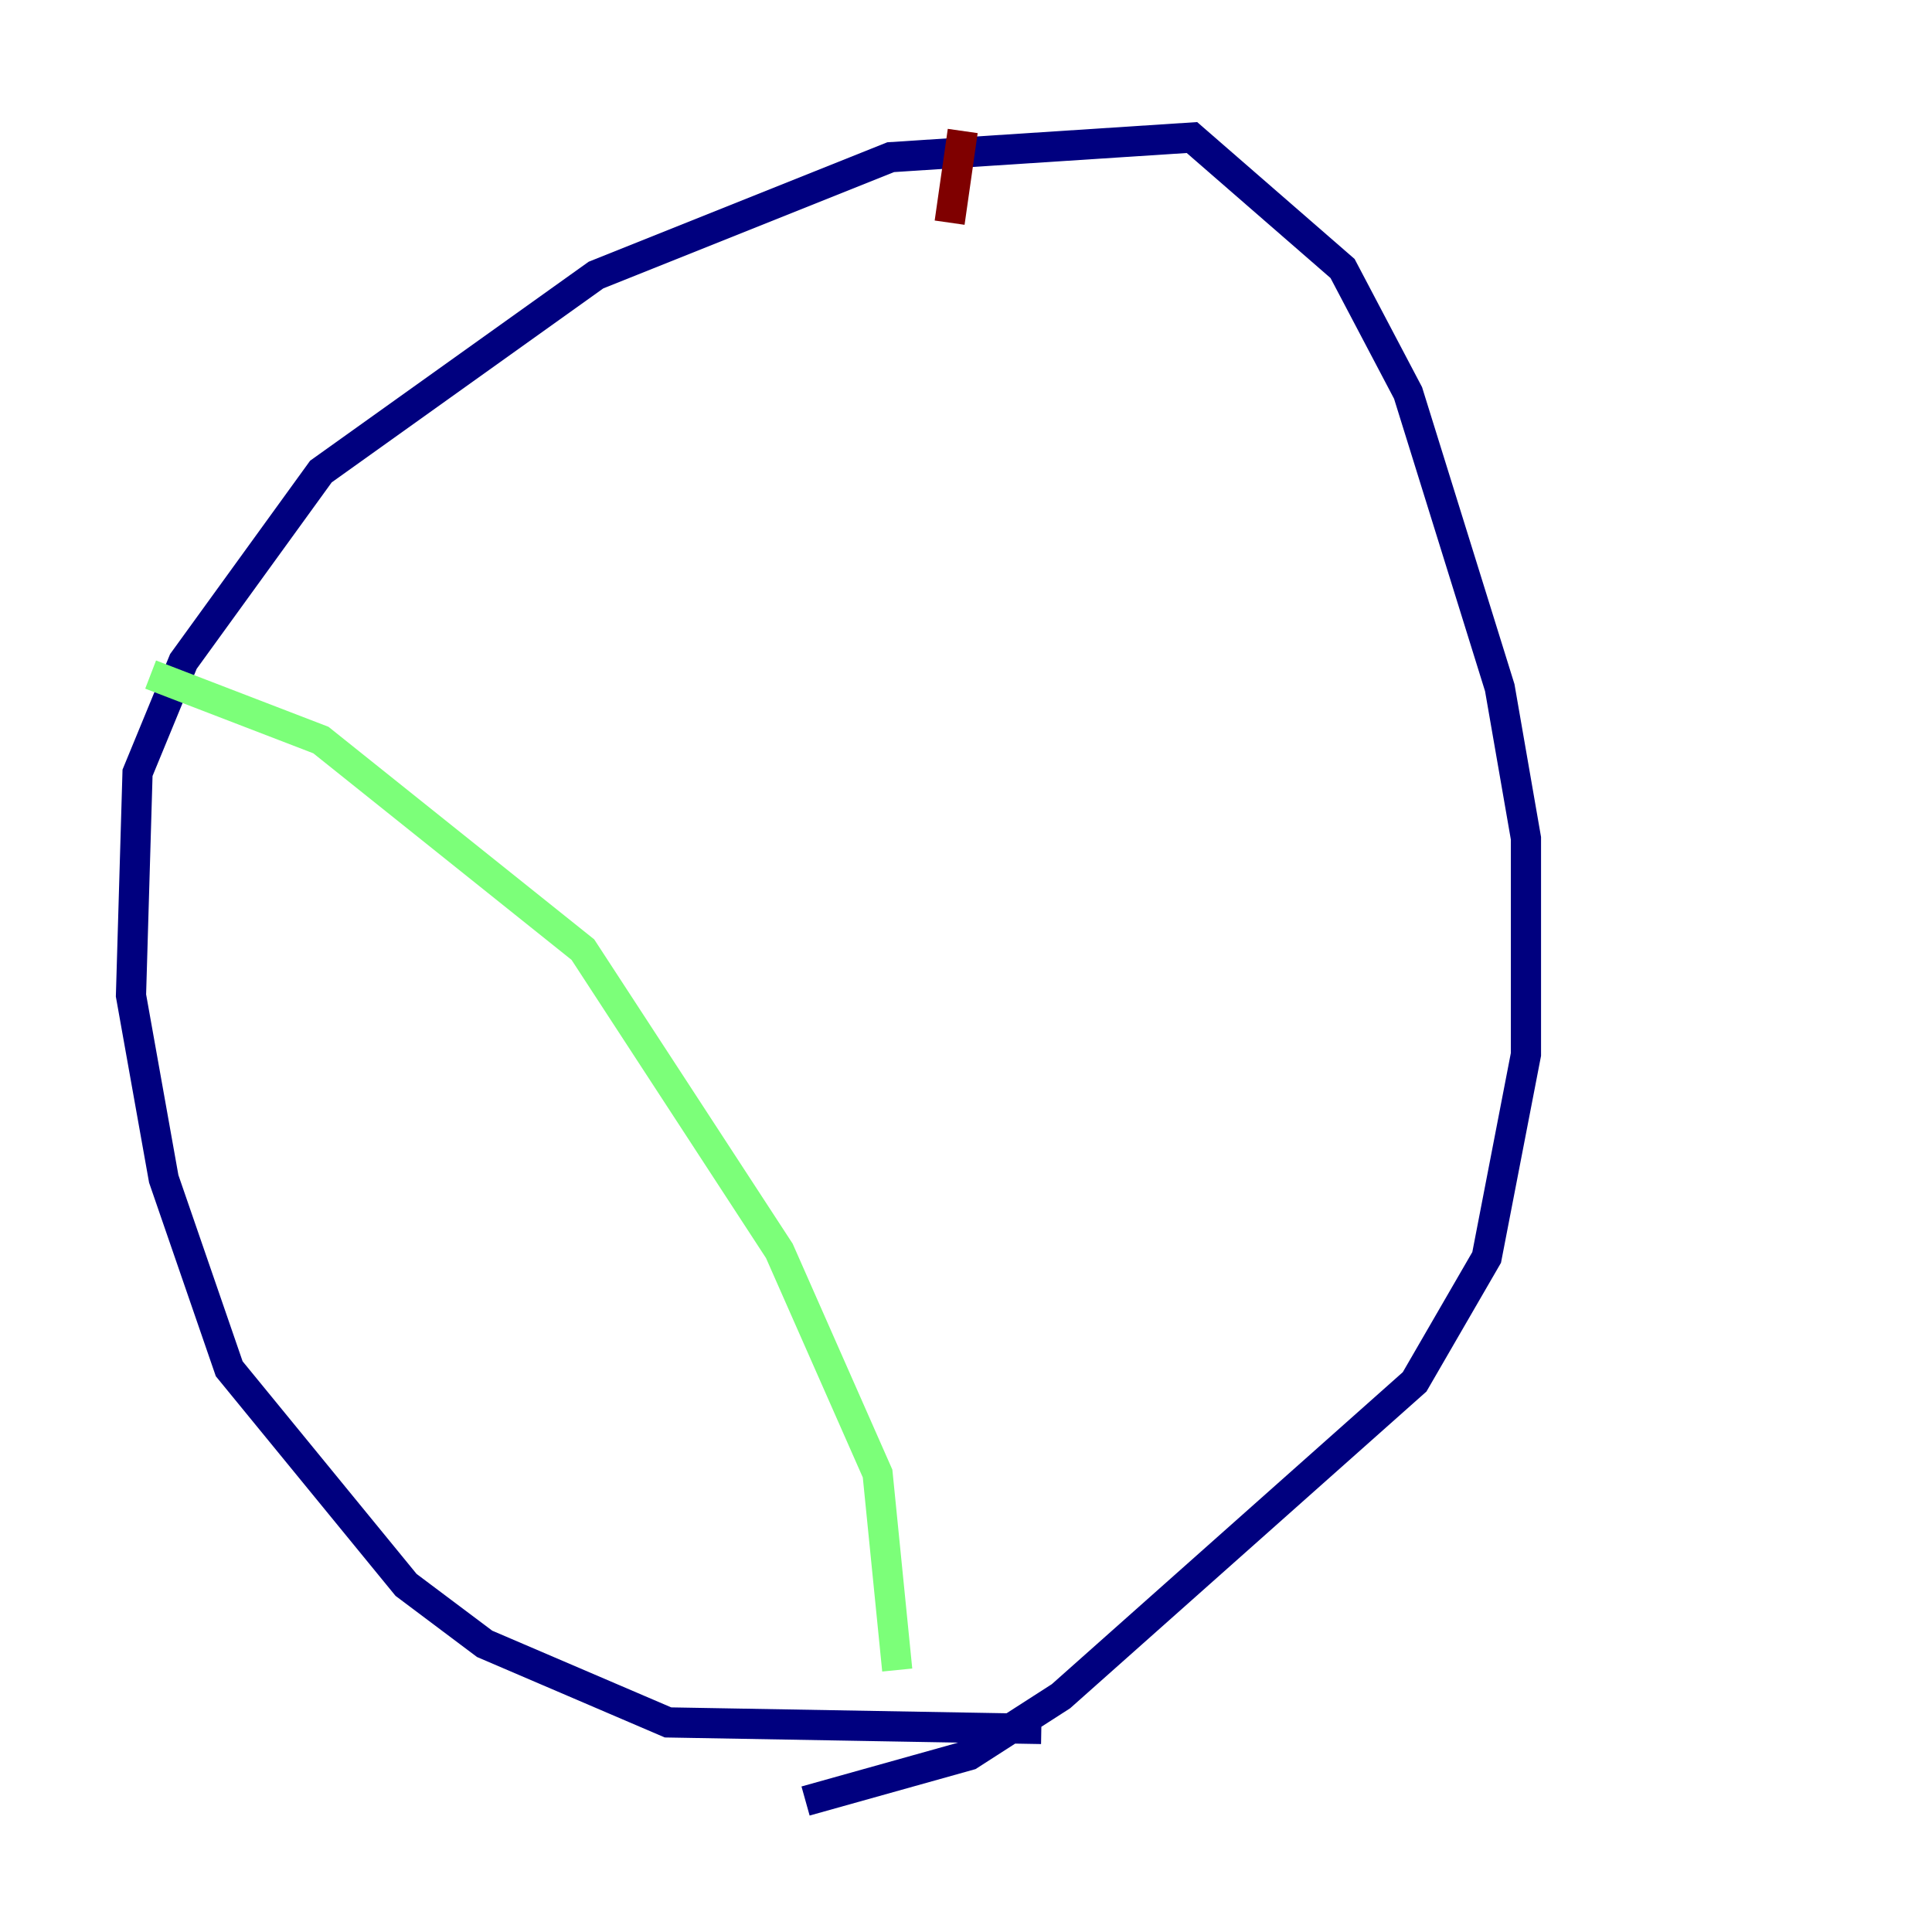 <?xml version="1.0" encoding="utf-8" ?>
<svg baseProfile="tiny" height="128" version="1.2" viewBox="0,0,128,128" width="128" xmlns="http://www.w3.org/2000/svg" xmlns:ev="http://www.w3.org/2001/xml-events" xmlns:xlink="http://www.w3.org/1999/xlink"><defs /><polyline fill="none" points="68.99,114.549 44.258,114.115 32.108,108.909 26.902,105.003 15.186,90.685 10.848,78.102 8.678,65.953 9.112,51.2 12.149,43.824 21.261,31.241 39.485,18.224 59.01,10.414 78.969,9.112 88.949,17.79 93.288,26.034 99.363,45.559 101.098,55.539 101.098,69.858 98.495,83.308 93.722,91.552 70.291,112.38 64.217,116.285 53.37,119.322" stroke="#00007f" stroke-width="2" /><polyline fill="none" points="9.98,44.691 21.261,49.031 38.617,62.915 51.634,82.875 58.142,97.627 59.444,110.644" stroke="#7cff79" stroke-width="2" /><polyline fill="none" points="63.783,8.678 62.915,14.752" stroke="#7f0000" stroke-width="2" /></svg>